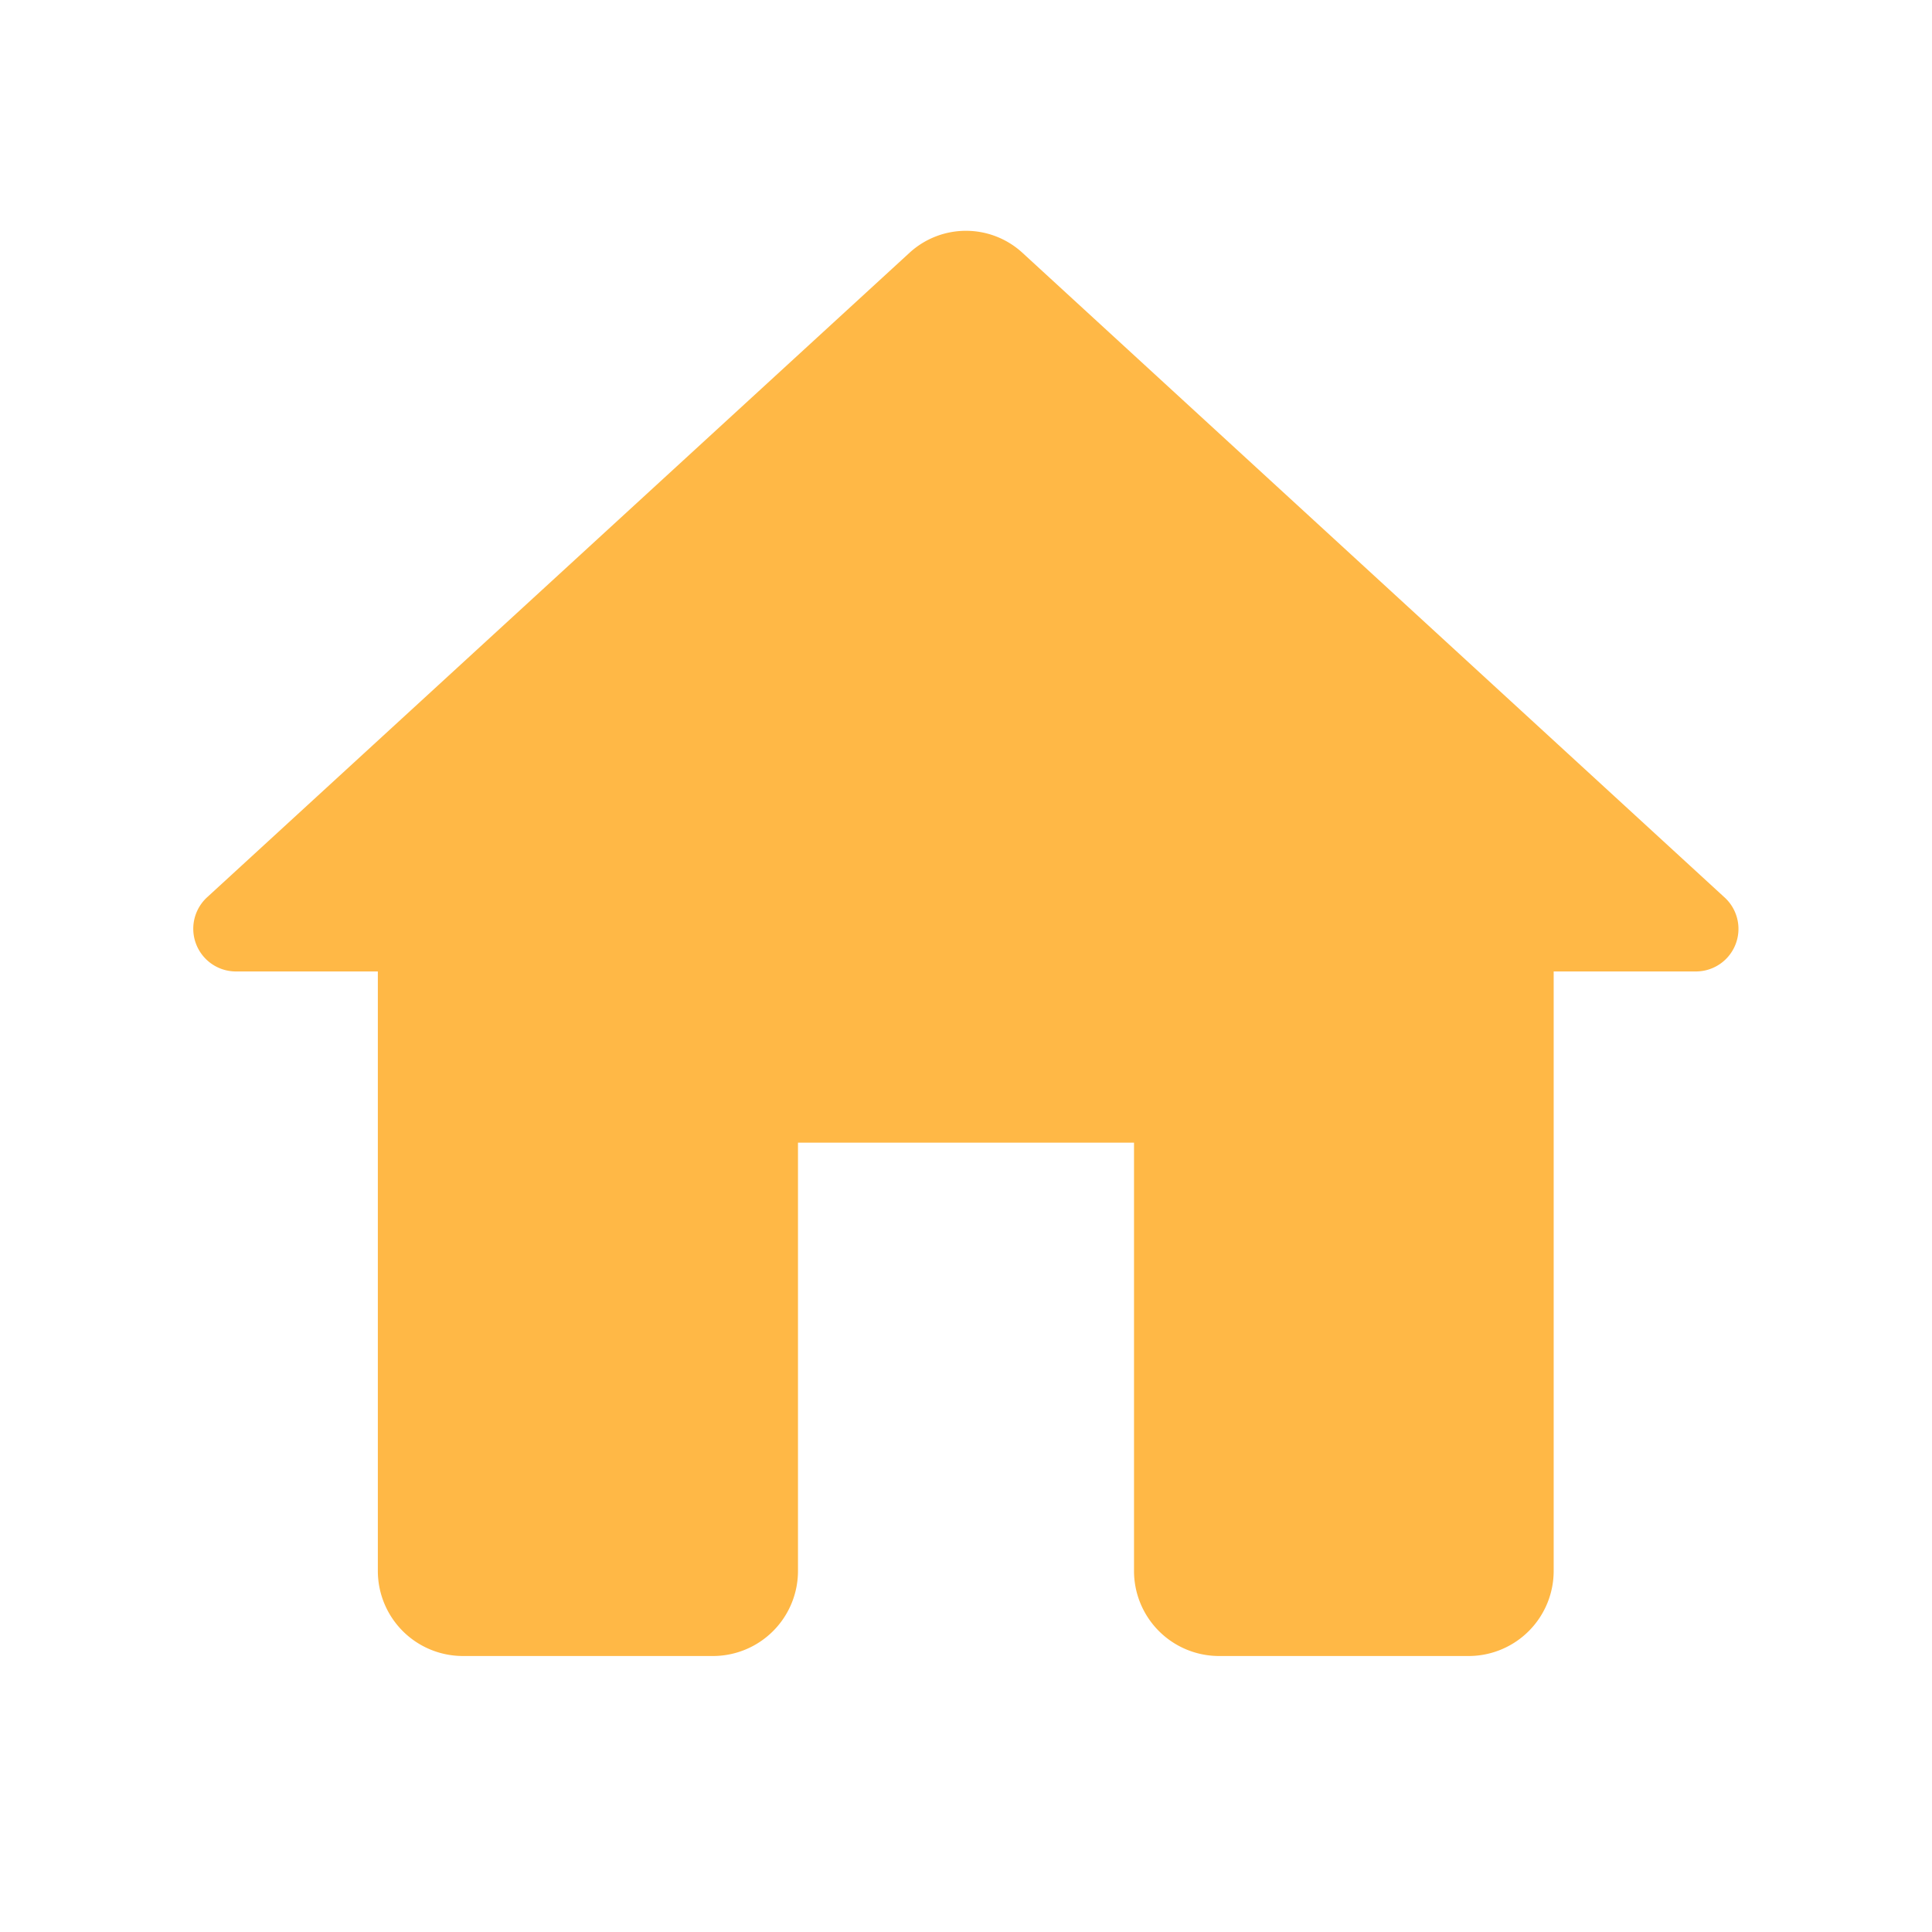 <svg width="28" height="28" viewBox="0 0 28 28">
  <path d="M0,0H28V28H0Z" fill="none"/>
  <path d="M11.565,22.76v-6.2h4.87v6.2A1.233,1.233,0,0,0,17.652,24H21.3a1.233,1.233,0,0,0,1.217-1.24V14.079h2.07a.617.617,0,0,0,.4-1.079L14.815,3.661a1.21,1.21,0,0,0-1.631,0L3.006,13a.619.619,0,0,0,.4,1.079h2.07V22.76A1.233,1.233,0,0,0,6.7,24h3.652A1.233,1.233,0,0,0,11.565,22.76Z" transform="translate(0 0)" fill="#ffb846"/>
</svg>
